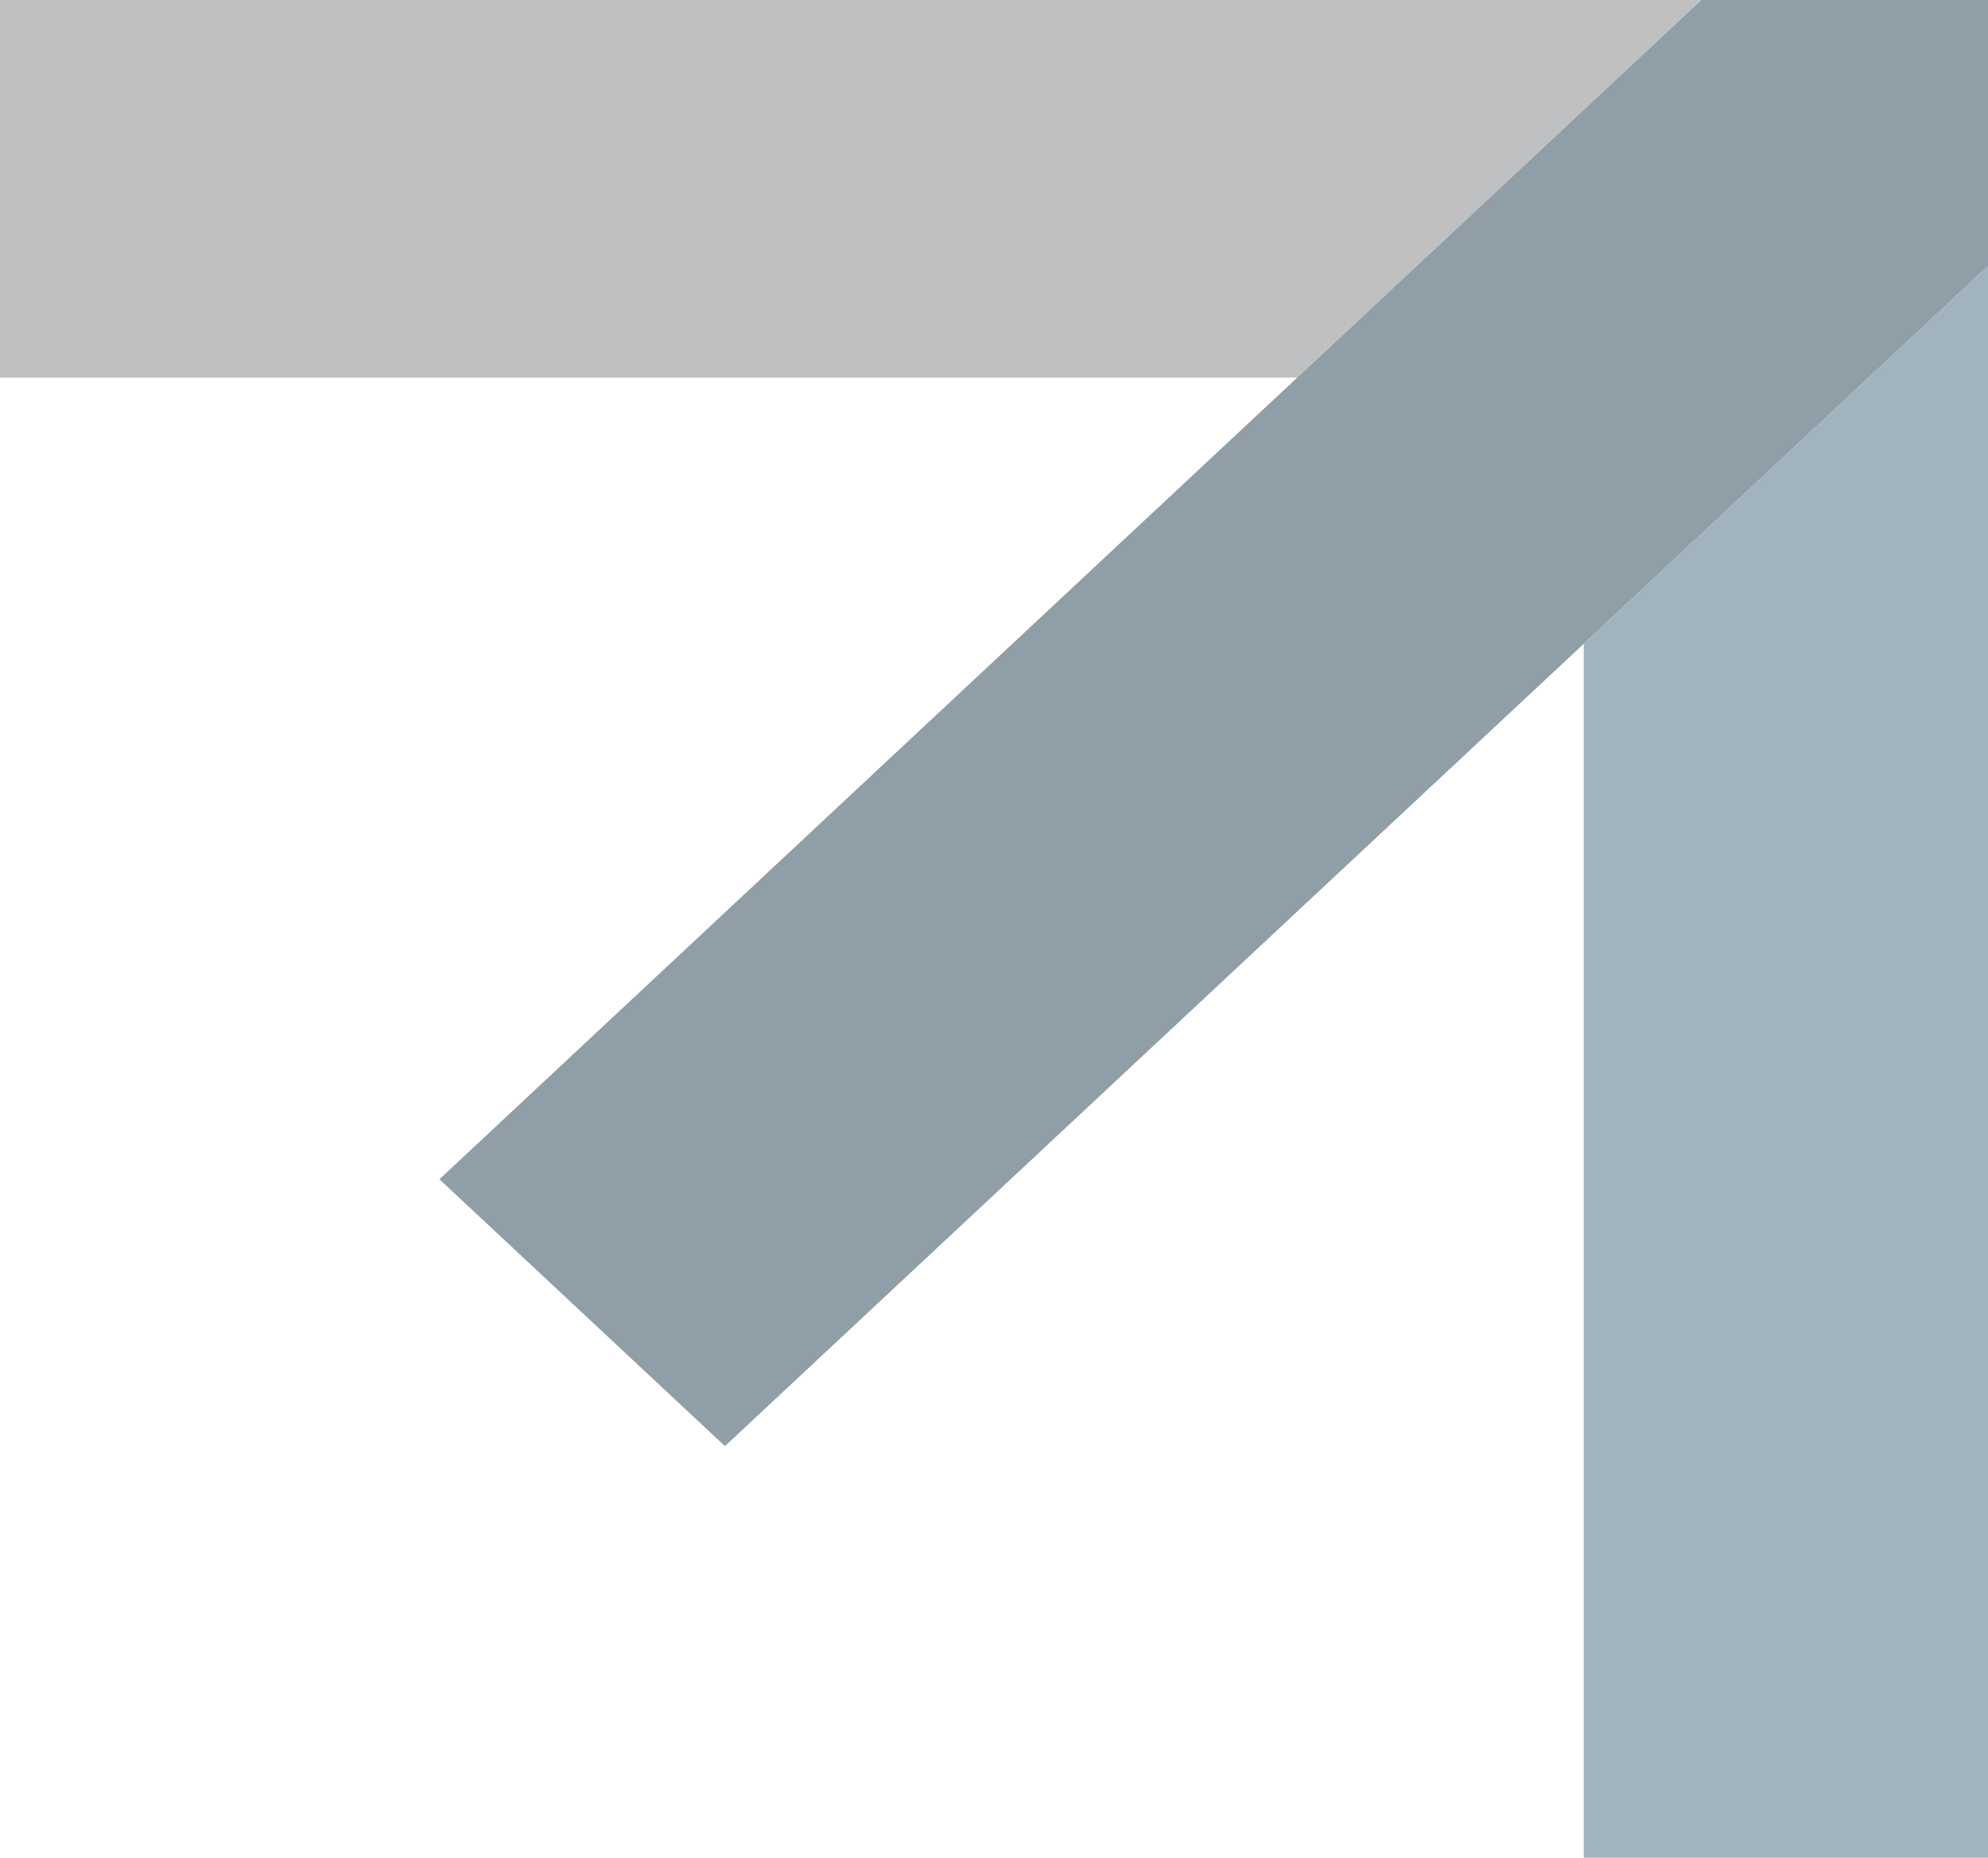 <svg xmlns="http://www.w3.org/2000/svg" xmlns:xlink="http://www.w3.org/1999/xlink" viewBox="0 0 632.68 591.38"><defs><style>.cls-1{fill:none;}.cls-2{opacity:0.5;}.cls-3{clip-path:url(#clip-path);}.cls-4{fill:#808184;}.cls-5{fill:#214050;}.cls-6{fill:#416880;}</style><clipPath id="clip-path" transform="translate(-0.26 -43.04)"><rect class="cls-1" width="678.6" height="634.66"/></clipPath></defs><title>100% opacity</title><g id="Layer_2" data-name="Layer 2"><g id="Layer_1-2" data-name="Layer 1"><g id="_100_opacity" data-name="100% opacity" class="cls-2"><g class="cls-3"><polygon class="cls-4" points="504.03 0 0 0 0 120.19 412.85 120.19 504.03 34.96 541.43 0 504.03 0"/><polygon class="cls-5" points="412.85 120.19 139.84 375.38 230.72 460.32 504.03 204.93 594.68 120.19 632.68 84.67 632.68 0 541.43 0 504.03 34.96 412.85 120.19"/><polygon class="cls-6" points="594.68 120.19 504.03 204.93 504.03 591.38 632.68 591.38 632.68 120.19 632.68 84.67 594.68 120.19"/></g></g></g></g></svg>